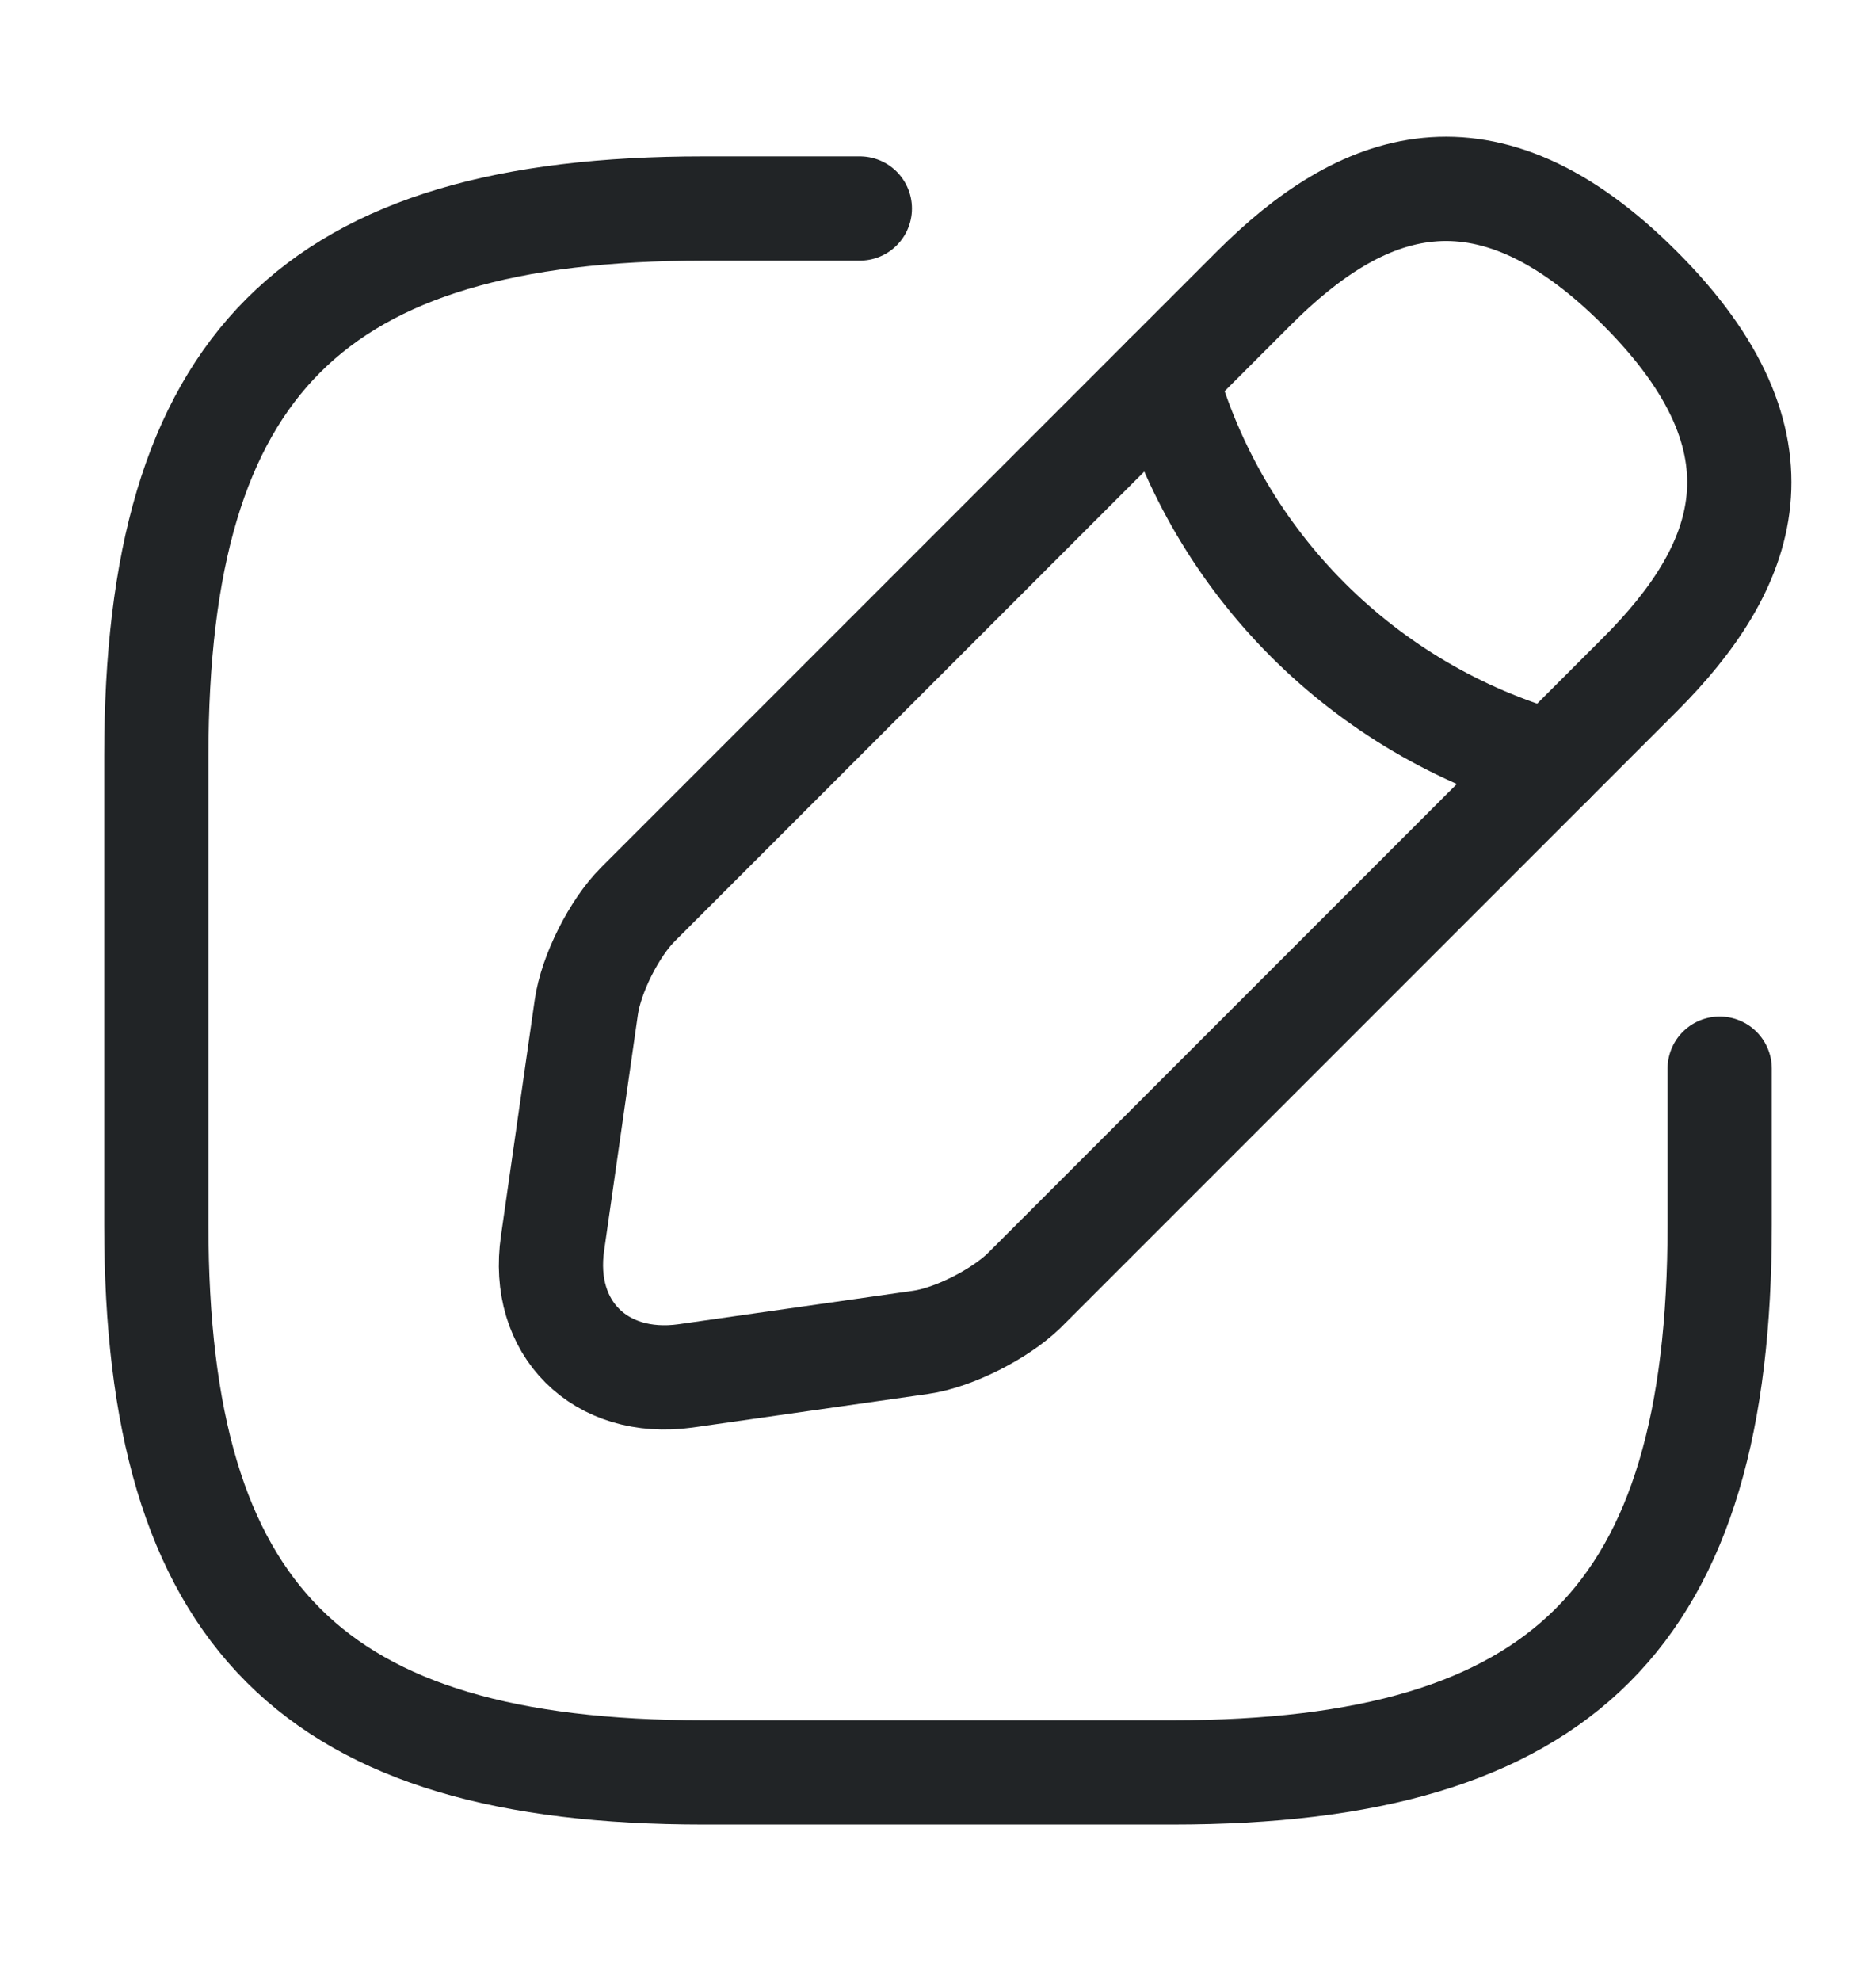 <svg width="18" height="19" viewBox="0 0 18 19" fill="none" xmlns="http://www.w3.org/2000/svg">
<path d="M8.25 2H6.75C3 2 1.5 3.5 1.5 7.25V11.75C1.5 15.5 3 17 6.75 17H11.25C15 17 16.5 15.5 16.5 11.75V10.25" stroke="#212426" stroke-linecap="round" stroke-linejoin="round"/>
<path d="M12.03 2.765L6.12 8.675C5.895 8.9 5.67 9.342 5.625 9.665L5.302 11.922C5.182 12.74 5.76 13.31 6.577 13.197L8.835 12.875C9.15 12.83 9.592 12.605 9.825 12.38L15.735 6.47C16.755 5.45 17.235 4.265 15.735 2.765C14.235 1.265 13.05 1.745 12.03 2.765Z" stroke="#212426" stroke-miterlimit="10" stroke-linecap="round" stroke-linejoin="round"/>
<path d="M11.183 3.612C11.685 5.405 13.088 6.807 14.888 7.317" stroke="#212426" stroke-miterlimit="10" stroke-linecap="round" stroke-linejoin="round"/>
</svg>
